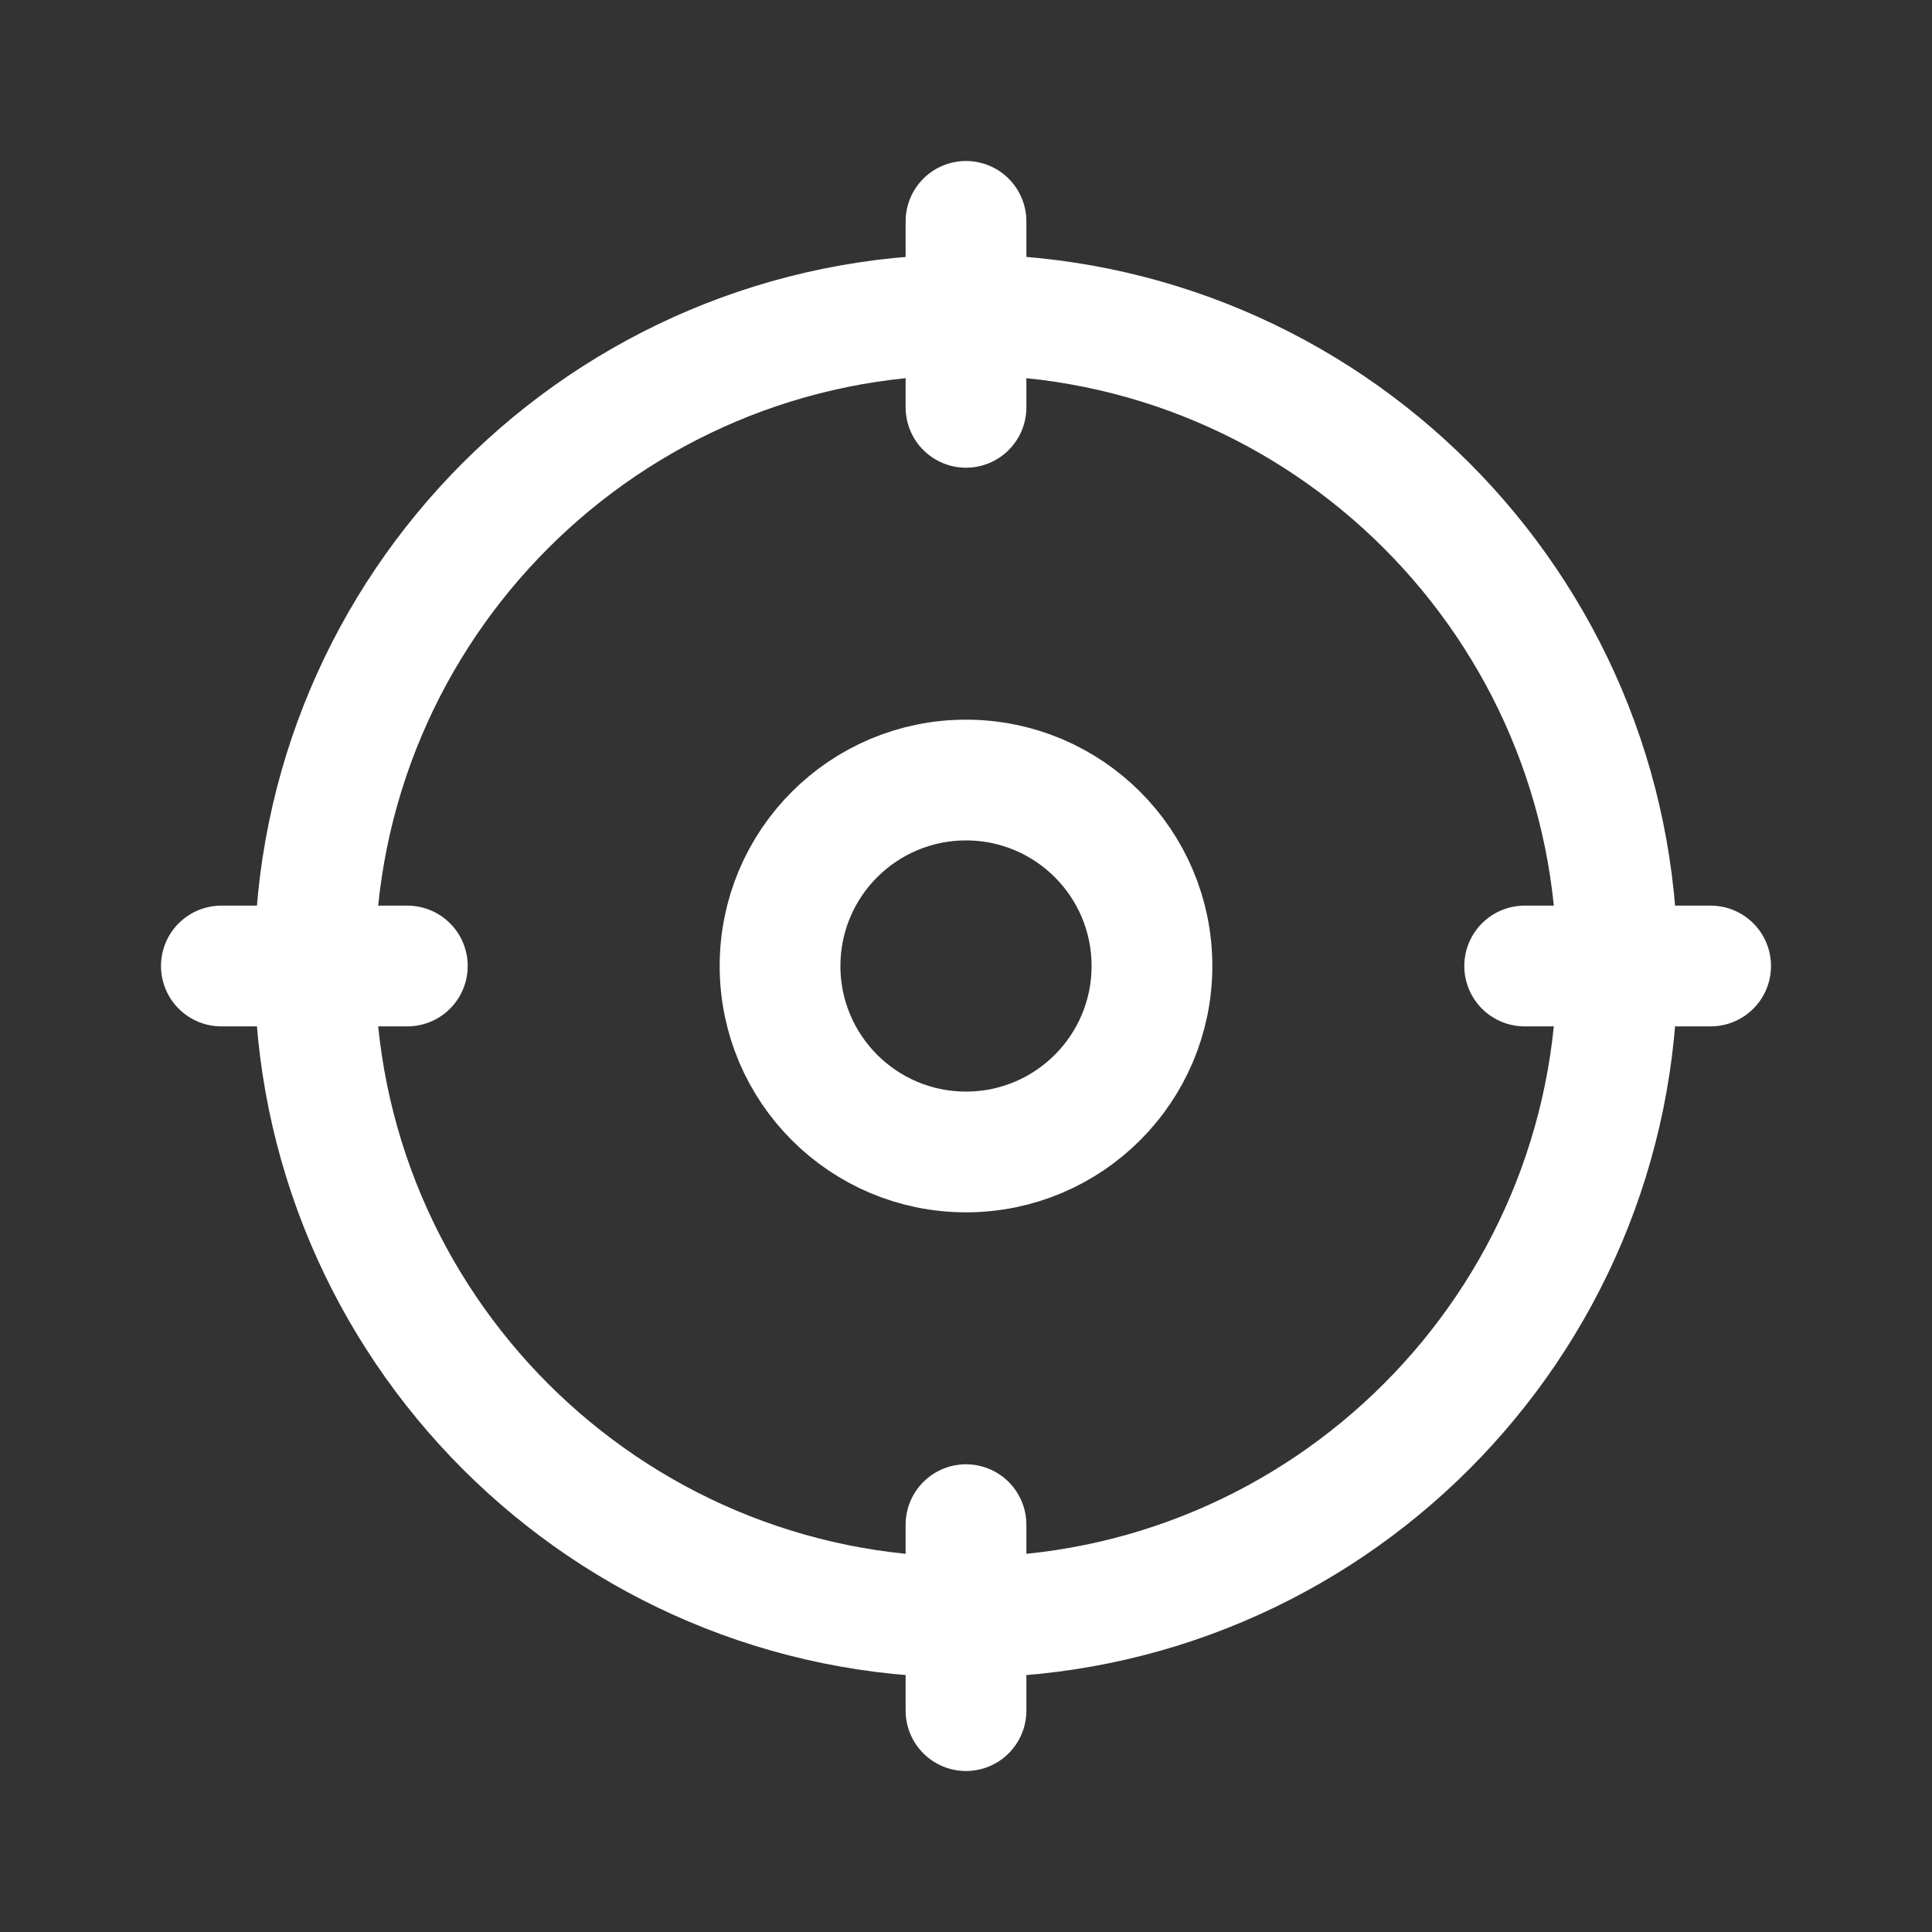 <svg width="24" height="24" viewBox="0 0 24 24" fill="none" xmlns="http://www.w3.org/2000/svg">
<rect x="0" y="0" width="24" height="24" fill="#333333" stroke="none"/>
<path d="M12 20.09C16.468 20.09 20.09 16.468 20.09 12C20.09 7.532 16.468 3.91 12 3.91C7.532 3.91 3.91 7.532 3.91 12C3.91 16.468 7.532 20.09 12 20.09Z" stroke="white" stroke-width="1.5" stroke-linecap="round" stroke-linejoin="round"/>
<path d="M18.94 12H21.25" stroke="white" stroke-width="1.5" stroke-linecap="round" stroke-linejoin="round"/>
<path d="M5.06 12H2.75" stroke="white" stroke-width="1.5" stroke-linecap="round" stroke-linejoin="round"/>
<path d="M12 5.06V2.75" stroke="white" stroke-width="1.5" stroke-linecap="round" stroke-linejoin="round"/>
<path d="M12 18.94V21.25" stroke="white" stroke-width="1.5" stroke-linecap="round" stroke-linejoin="round"/>
<path d="M12 14.31C13.276 14.31 14.31 13.276 14.31 12C14.31 10.724 13.276 9.69 12 9.69C10.724 9.69 9.69 10.724 9.69 12C9.69 13.276 10.724 14.31 12 14.31Z" stroke="white" stroke-width="1.5" stroke-linecap="round" stroke-linejoin="round"/>
</svg>

